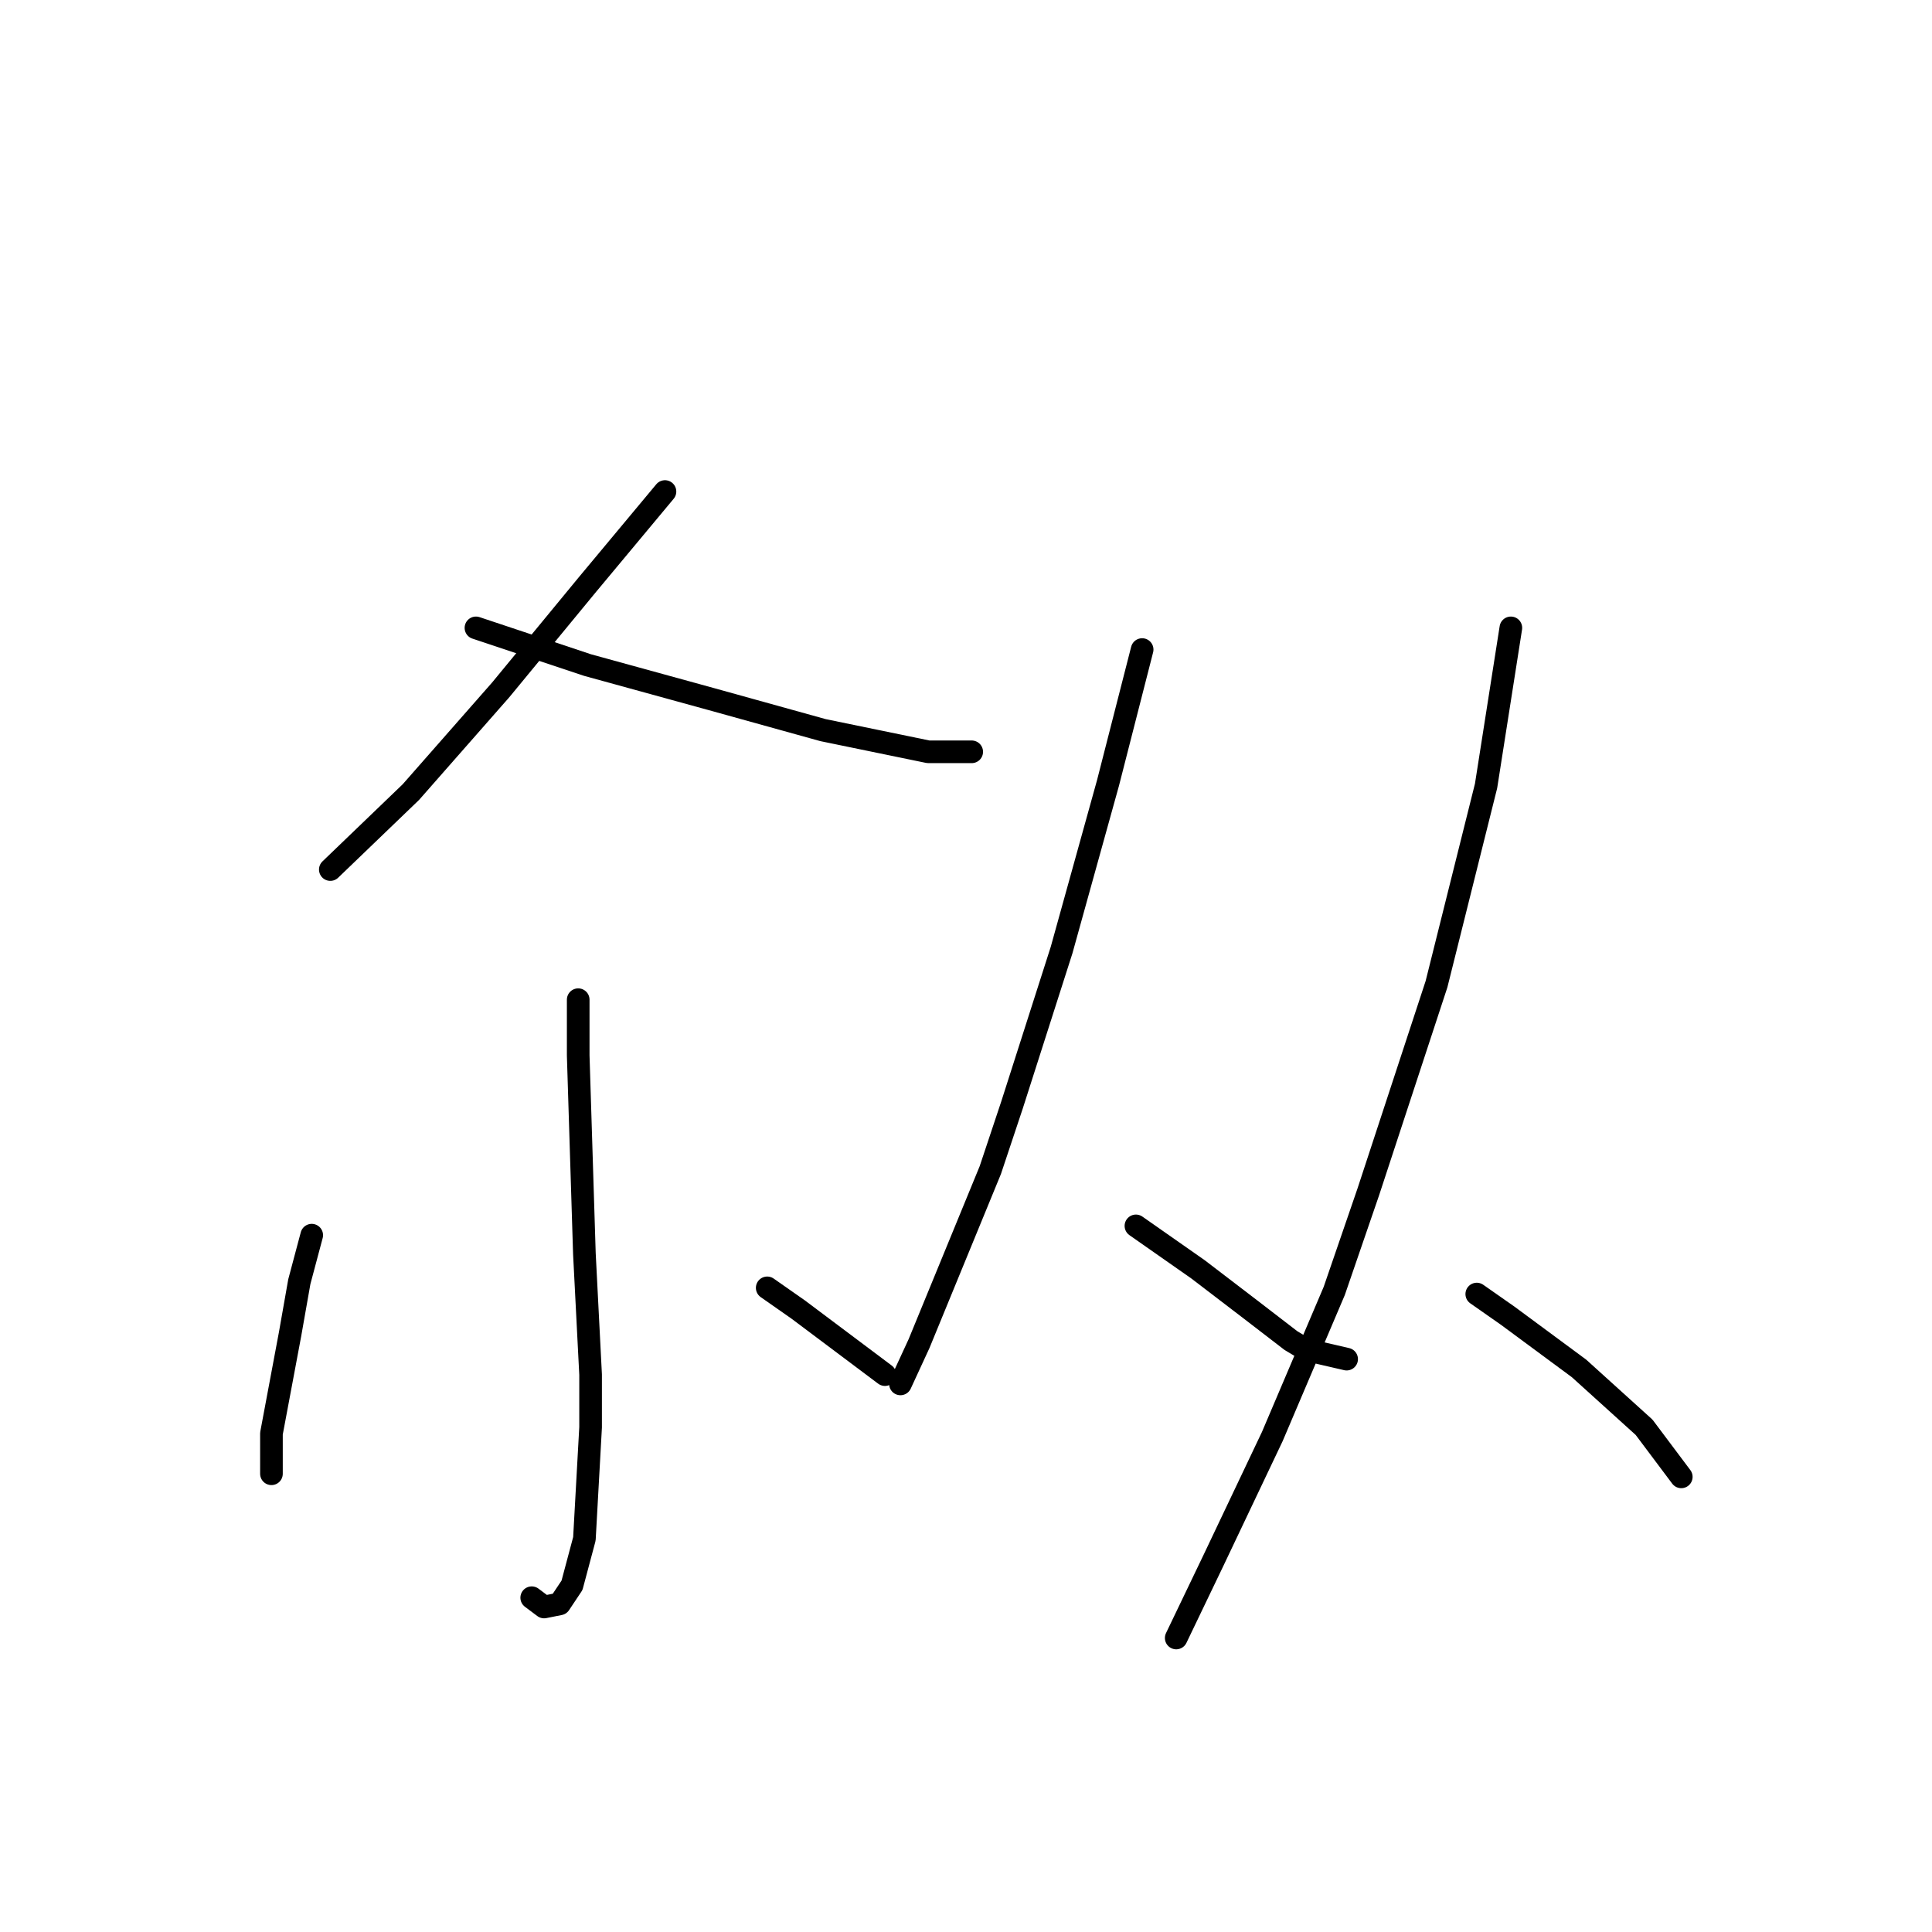 <?xml version="1.0" standalone="no"?>
    <svg width="256" height="256" xmlns="http://www.w3.org/2000/svg" version="1.1">
    <polyline stroke="black" stroke-width="3" stroke-linecap="round" fill="transparent" stroke-linejoin="round" points="88.111 65.131 77.846 77.448 66.35 91.407 54.444 104.956 43.769 115.22 43.769 115.22 " />
        <polyline stroke="black" stroke-width="3" stroke-linecap="round" fill="transparent" stroke-linejoin="round" points="63.066 83.196 77.846 88.123 94.269 92.639 109.05 96.745 123.009 99.619 128.757 99.619 128.757 99.619 " />
        <polyline stroke="black" stroke-width="3" stroke-linecap="round" fill="transparent" stroke-linejoin="round" points="76.615 132.464 76.615 139.855 77.436 166.131 78.257 182.143 78.257 189.123 77.436 203.904 75.793 210.062 74.151 212.526 72.098 212.936 70.456 211.705 70.456 211.705 " />
        <polyline stroke="black" stroke-width="3" stroke-linecap="round" fill="transparent" stroke-linejoin="round" points="41.305 163.668 39.663 169.826 38.431 176.806 35.968 189.944 35.968 194.05 35.968 195.282 35.968 195.282 " />
        <polyline stroke="black" stroke-width="3" stroke-linecap="round" fill="transparent" stroke-linejoin="round" points="101.659 170.647 105.765 173.521 112.334 178.448 117.261 182.143 117.261 182.143 " />
        <polyline stroke="black" stroke-width="3" stroke-linecap="round" fill="transparent" stroke-linejoin="round" points="151.339 86.07 146.822 103.724 140.664 125.895 134.095 146.424 131.221 155.046 121.777 178.038 119.314 183.375 119.314 183.375 " />
        <polyline stroke="black" stroke-width="3" stroke-linecap="round" fill="transparent" stroke-linejoin="round" points="150.517 162.436 158.729 168.184 165.708 173.521 171.046 177.627 173.099 178.859 178.436 180.091 178.436 180.091 " />
        <polyline stroke="black" stroke-width="3" stroke-linecap="round" fill="transparent" stroke-linejoin="round" points="200.196 83.196 196.912 104.135 190.343 130.411 181.31 157.92 176.794 171.058 168.583 190.355 160.782 206.778 155.855 217.042 155.855 217.042 " />
        <polyline stroke="black" stroke-width="3" stroke-linecap="round" fill="transparent" stroke-linejoin="round" points="195.68 171.469 199.786 174.343 209.229 181.322 217.851 189.123 222.778 195.692 222.778 195.692 " />
        </svg>